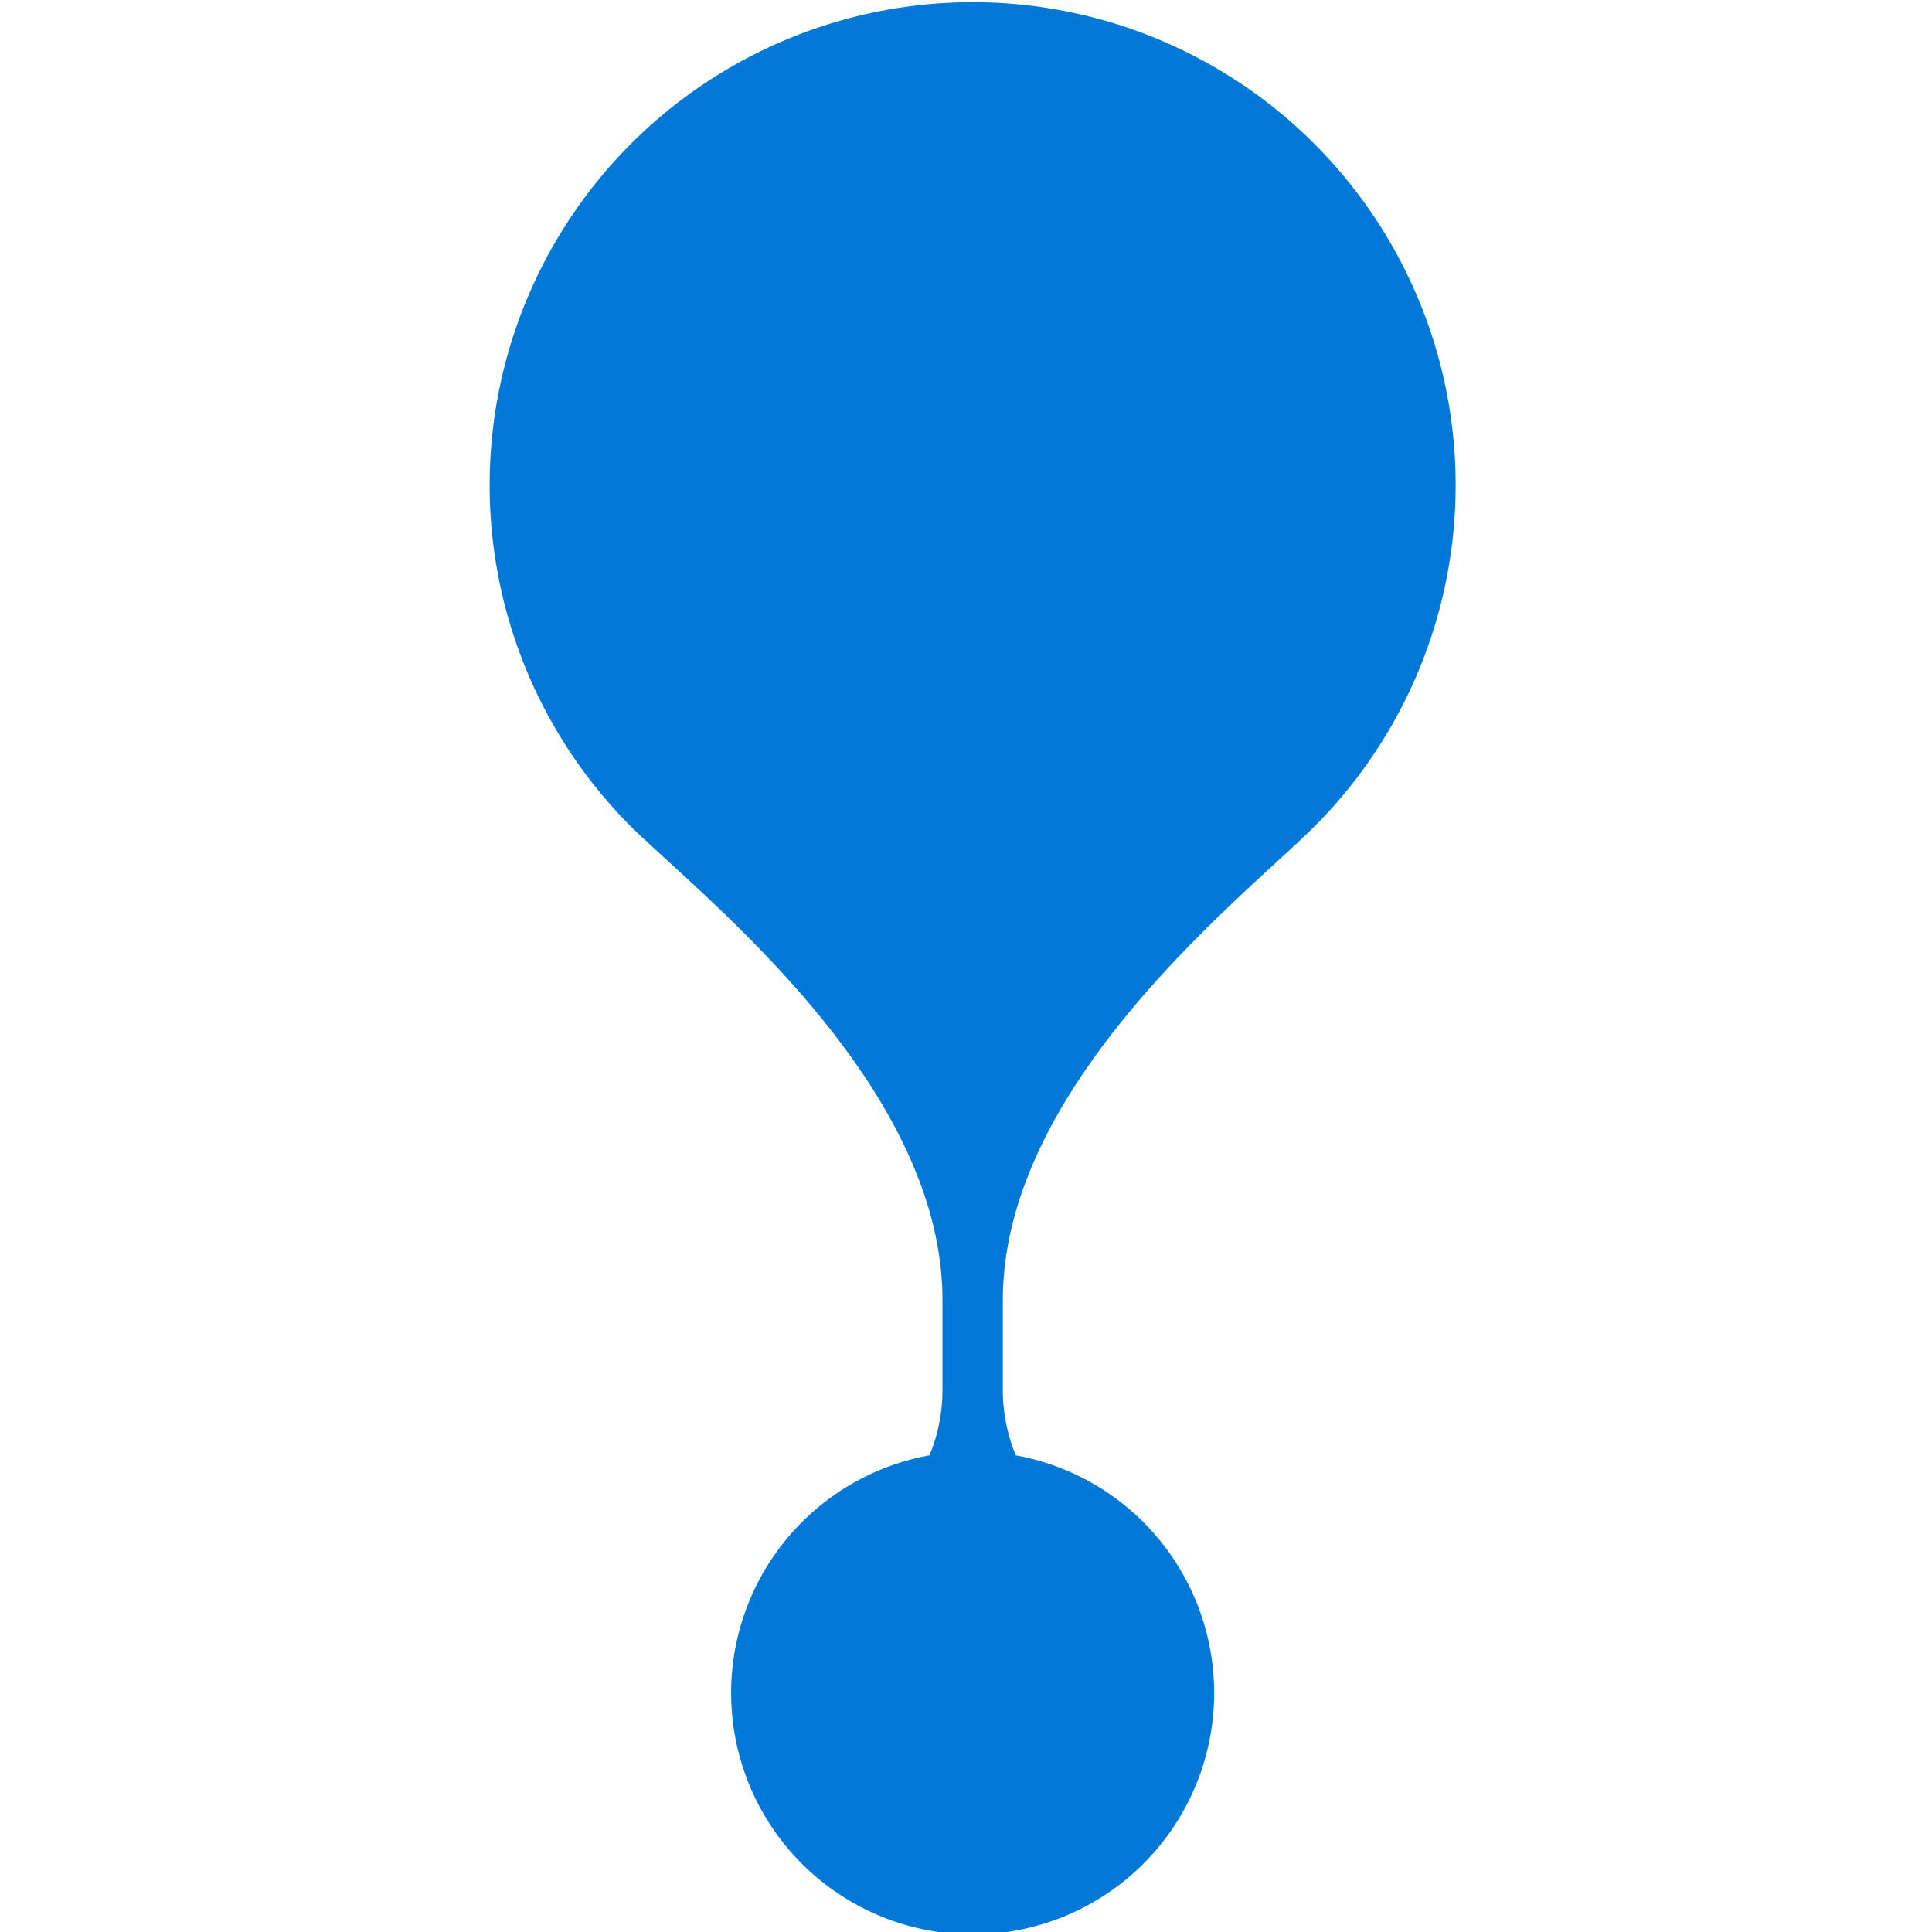 <svg id="Layer_1" fill="#0078D7" data-name="Layer 1" xmlns="http://www.w3.org/2000/svg" viewBox="0 0 64 64"><defs><style>.cls-1{fill-rule:evenodd;}</style></defs><path class="cls-1" d="M33.22,43.07v3a5.63,5.63,0,0,0,.43,2.14,8,8,0,1,1-2.86,0,5.63,5.63,0,0,0,.43-2.14v-3c0-7.19-8-13.4-10.32-15.69a16,16,0,1,1,22.64,0C41.25,29.67,33.22,35.89,33.22,43.07Z"/></svg>